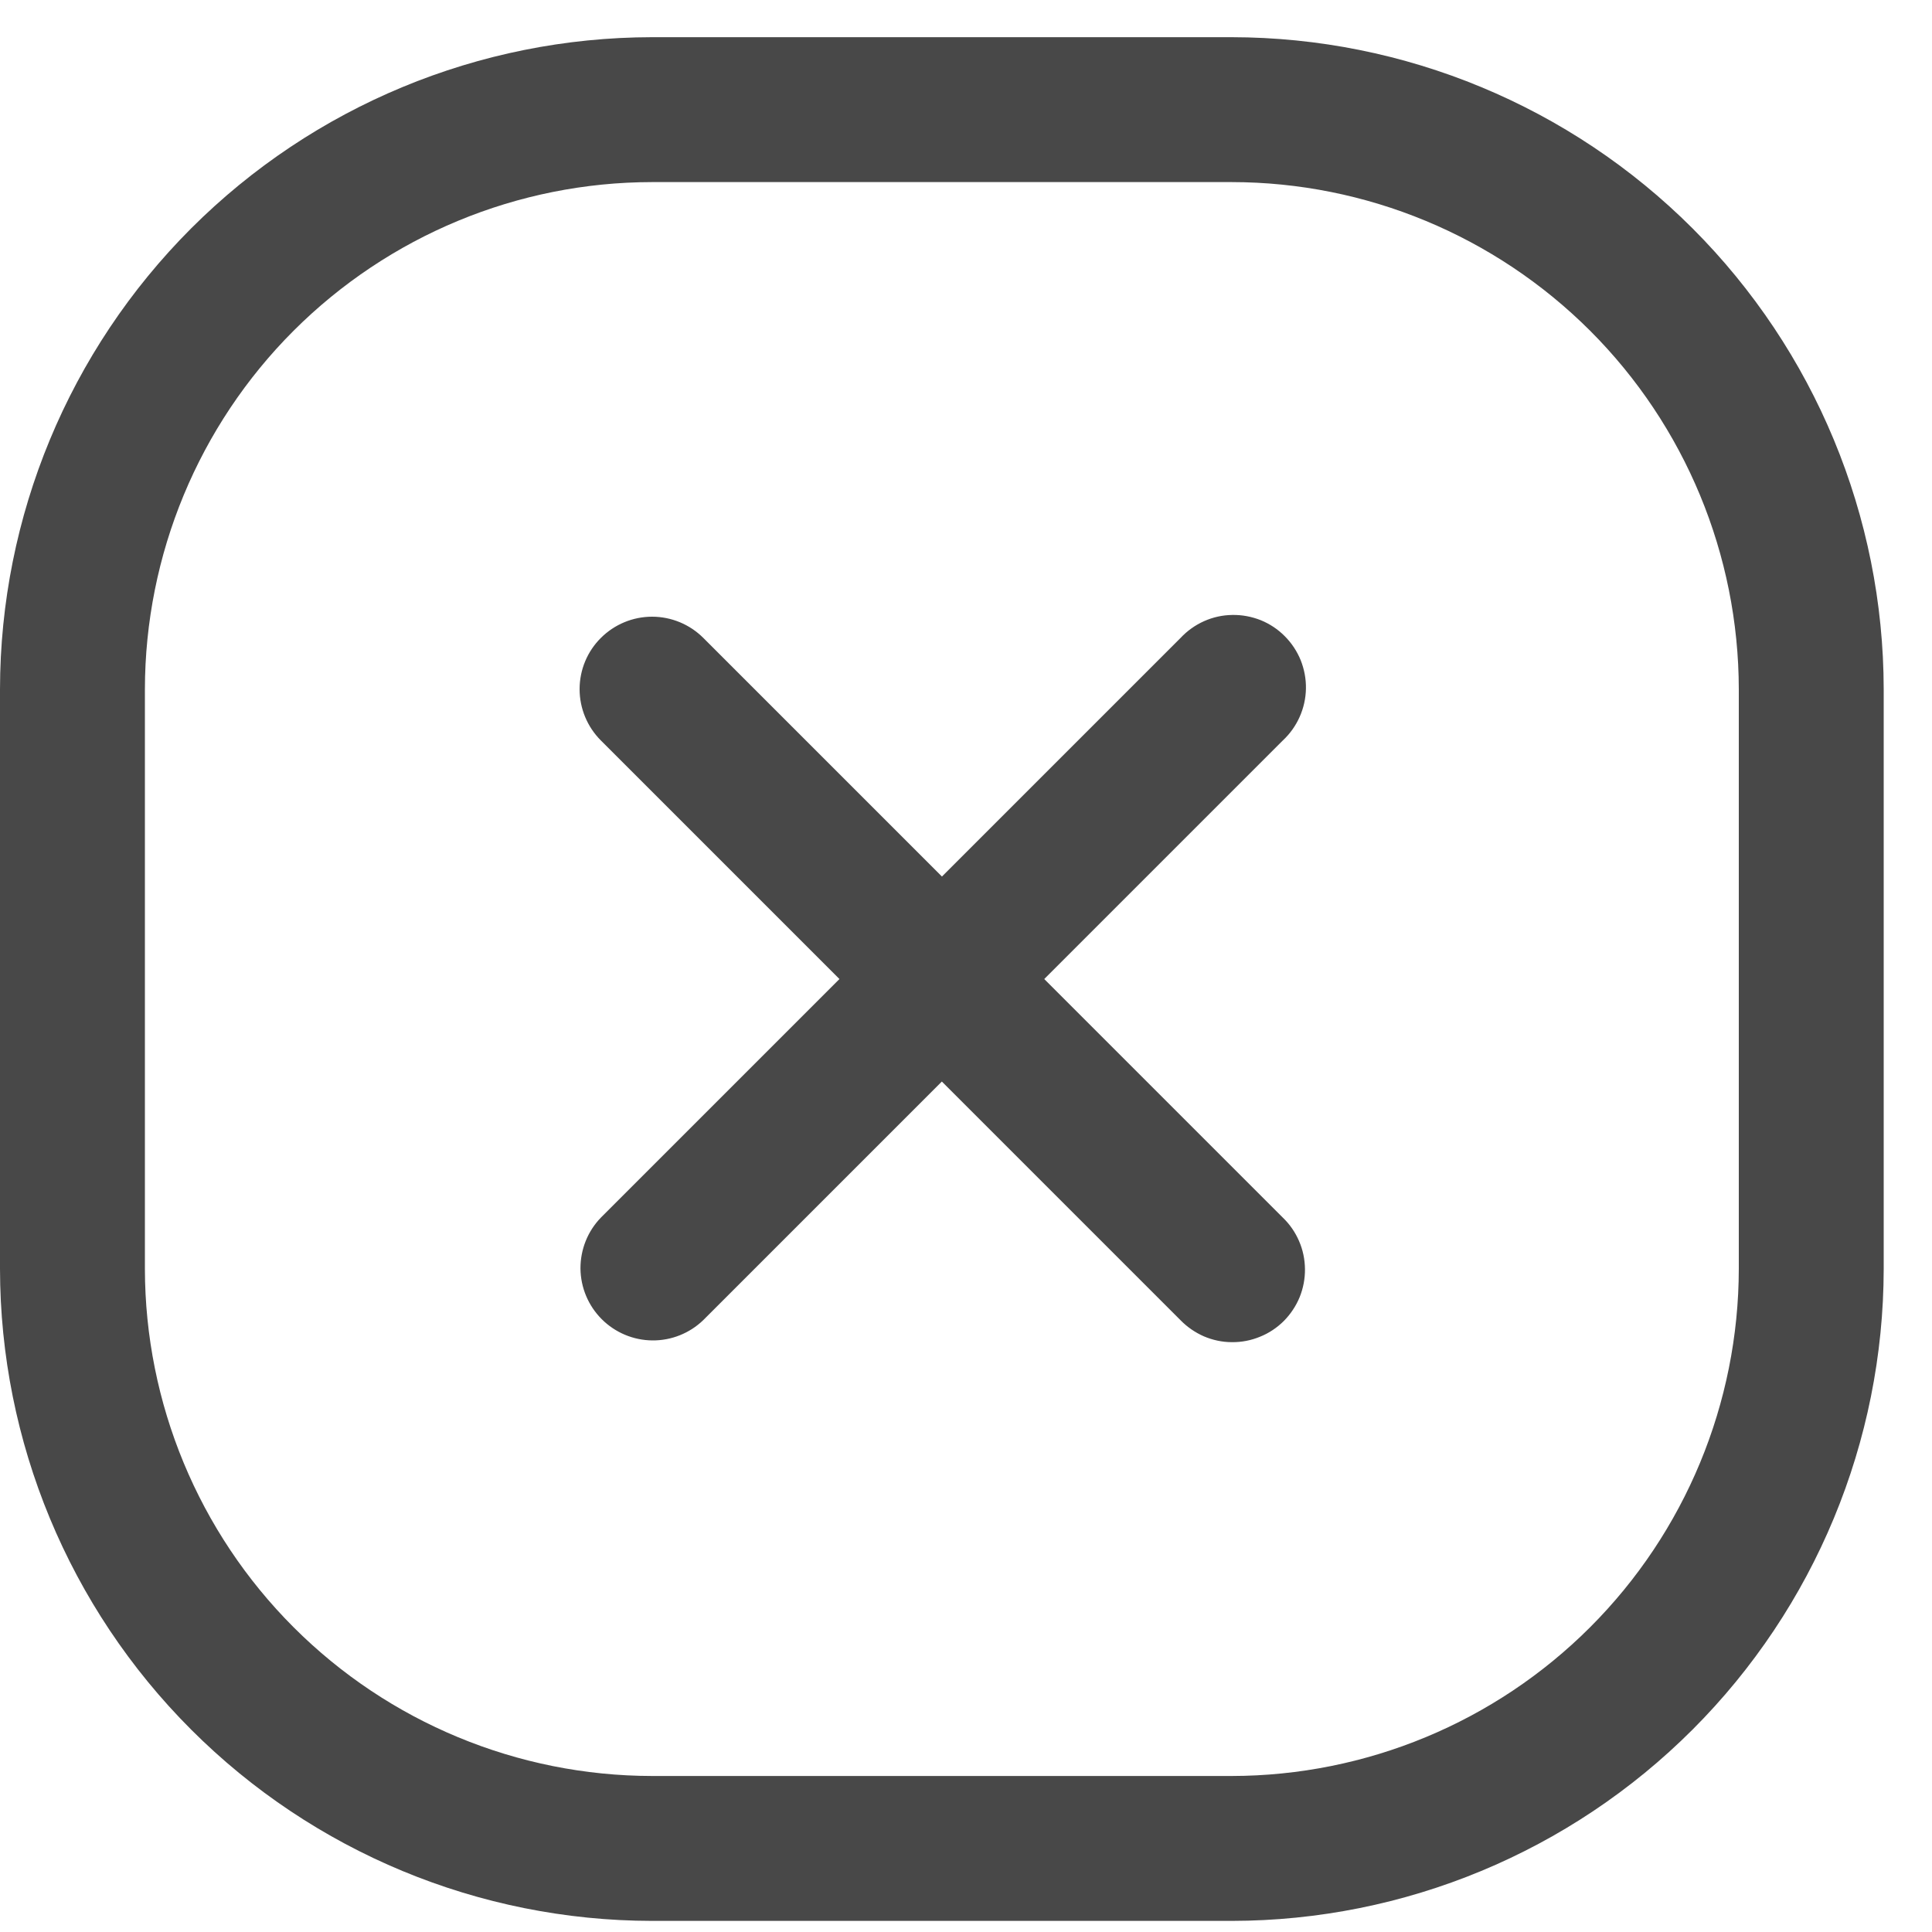 <svg width="20" height="20" viewBox="0 0 20 20" fill="none" xmlns="http://www.w3.org/2000/svg">
<path d="M13.28 7.665L10.81 10.135L13.28 12.605C13.352 12.674 13.409 12.757 13.448 12.848C13.488 12.94 13.508 13.038 13.509 13.138C13.51 13.237 13.491 13.336 13.454 13.428C13.416 13.52 13.36 13.604 13.29 13.675C13.219 13.745 13.136 13.801 13.043 13.838C12.951 13.876 12.853 13.895 12.753 13.894C12.653 13.894 12.555 13.873 12.463 13.834C12.372 13.794 12.289 13.737 12.22 13.666L9.75 11.196L7.28 13.666C7.139 13.802 6.949 13.878 6.752 13.876C6.556 13.874 6.368 13.795 6.229 13.656C6.09 13.517 6.011 13.329 6.009 13.132C6.008 12.936 6.083 12.746 6.22 12.605L8.69 10.135L6.22 7.665C6.079 7.524 6 7.333 6 7.134C6 6.935 6.079 6.744 6.22 6.604C6.361 6.463 6.552 6.384 6.75 6.384C6.949 6.384 7.14 6.463 7.281 6.604L9.751 9.074L12.221 6.604C12.29 6.53 12.373 6.471 12.465 6.43C12.557 6.389 12.656 6.367 12.757 6.366C12.857 6.364 12.957 6.383 13.051 6.42C13.144 6.458 13.229 6.514 13.3 6.586C13.371 6.657 13.427 6.742 13.465 6.835C13.502 6.929 13.521 7.029 13.519 7.13C13.517 7.23 13.495 7.329 13.454 7.421C13.413 7.513 13.354 7.596 13.28 7.665ZM19.5 7.135V13.135C19.498 14.924 18.786 16.64 17.521 17.905C16.255 19.171 14.54 19.883 12.75 19.885H6.75C4.96 19.883 3.245 19.171 1.979 17.905C0.714 16.64 0.002 14.924 0 13.135V7.135C0.002 5.345 0.714 3.63 1.979 2.364C3.245 1.099 4.96 0.387 6.75 0.385H12.75C14.54 0.387 16.255 1.099 17.521 2.364C18.786 3.63 19.498 5.345 19.5 7.135ZM18 7.135C17.998 5.743 17.445 4.408 16.461 3.424C15.476 2.44 14.142 1.886 12.75 1.885H6.75C5.358 1.886 4.024 2.44 3.039 3.424C2.055 4.408 1.502 5.743 1.5 7.135V13.135C1.502 14.527 2.055 15.861 3.039 16.845C4.024 17.83 5.358 18.383 6.75 18.385H12.75C14.142 18.383 15.476 17.83 16.461 16.845C17.445 15.861 17.998 14.527 18 13.135V7.135Z" fill="#484848"/>
</svg>
